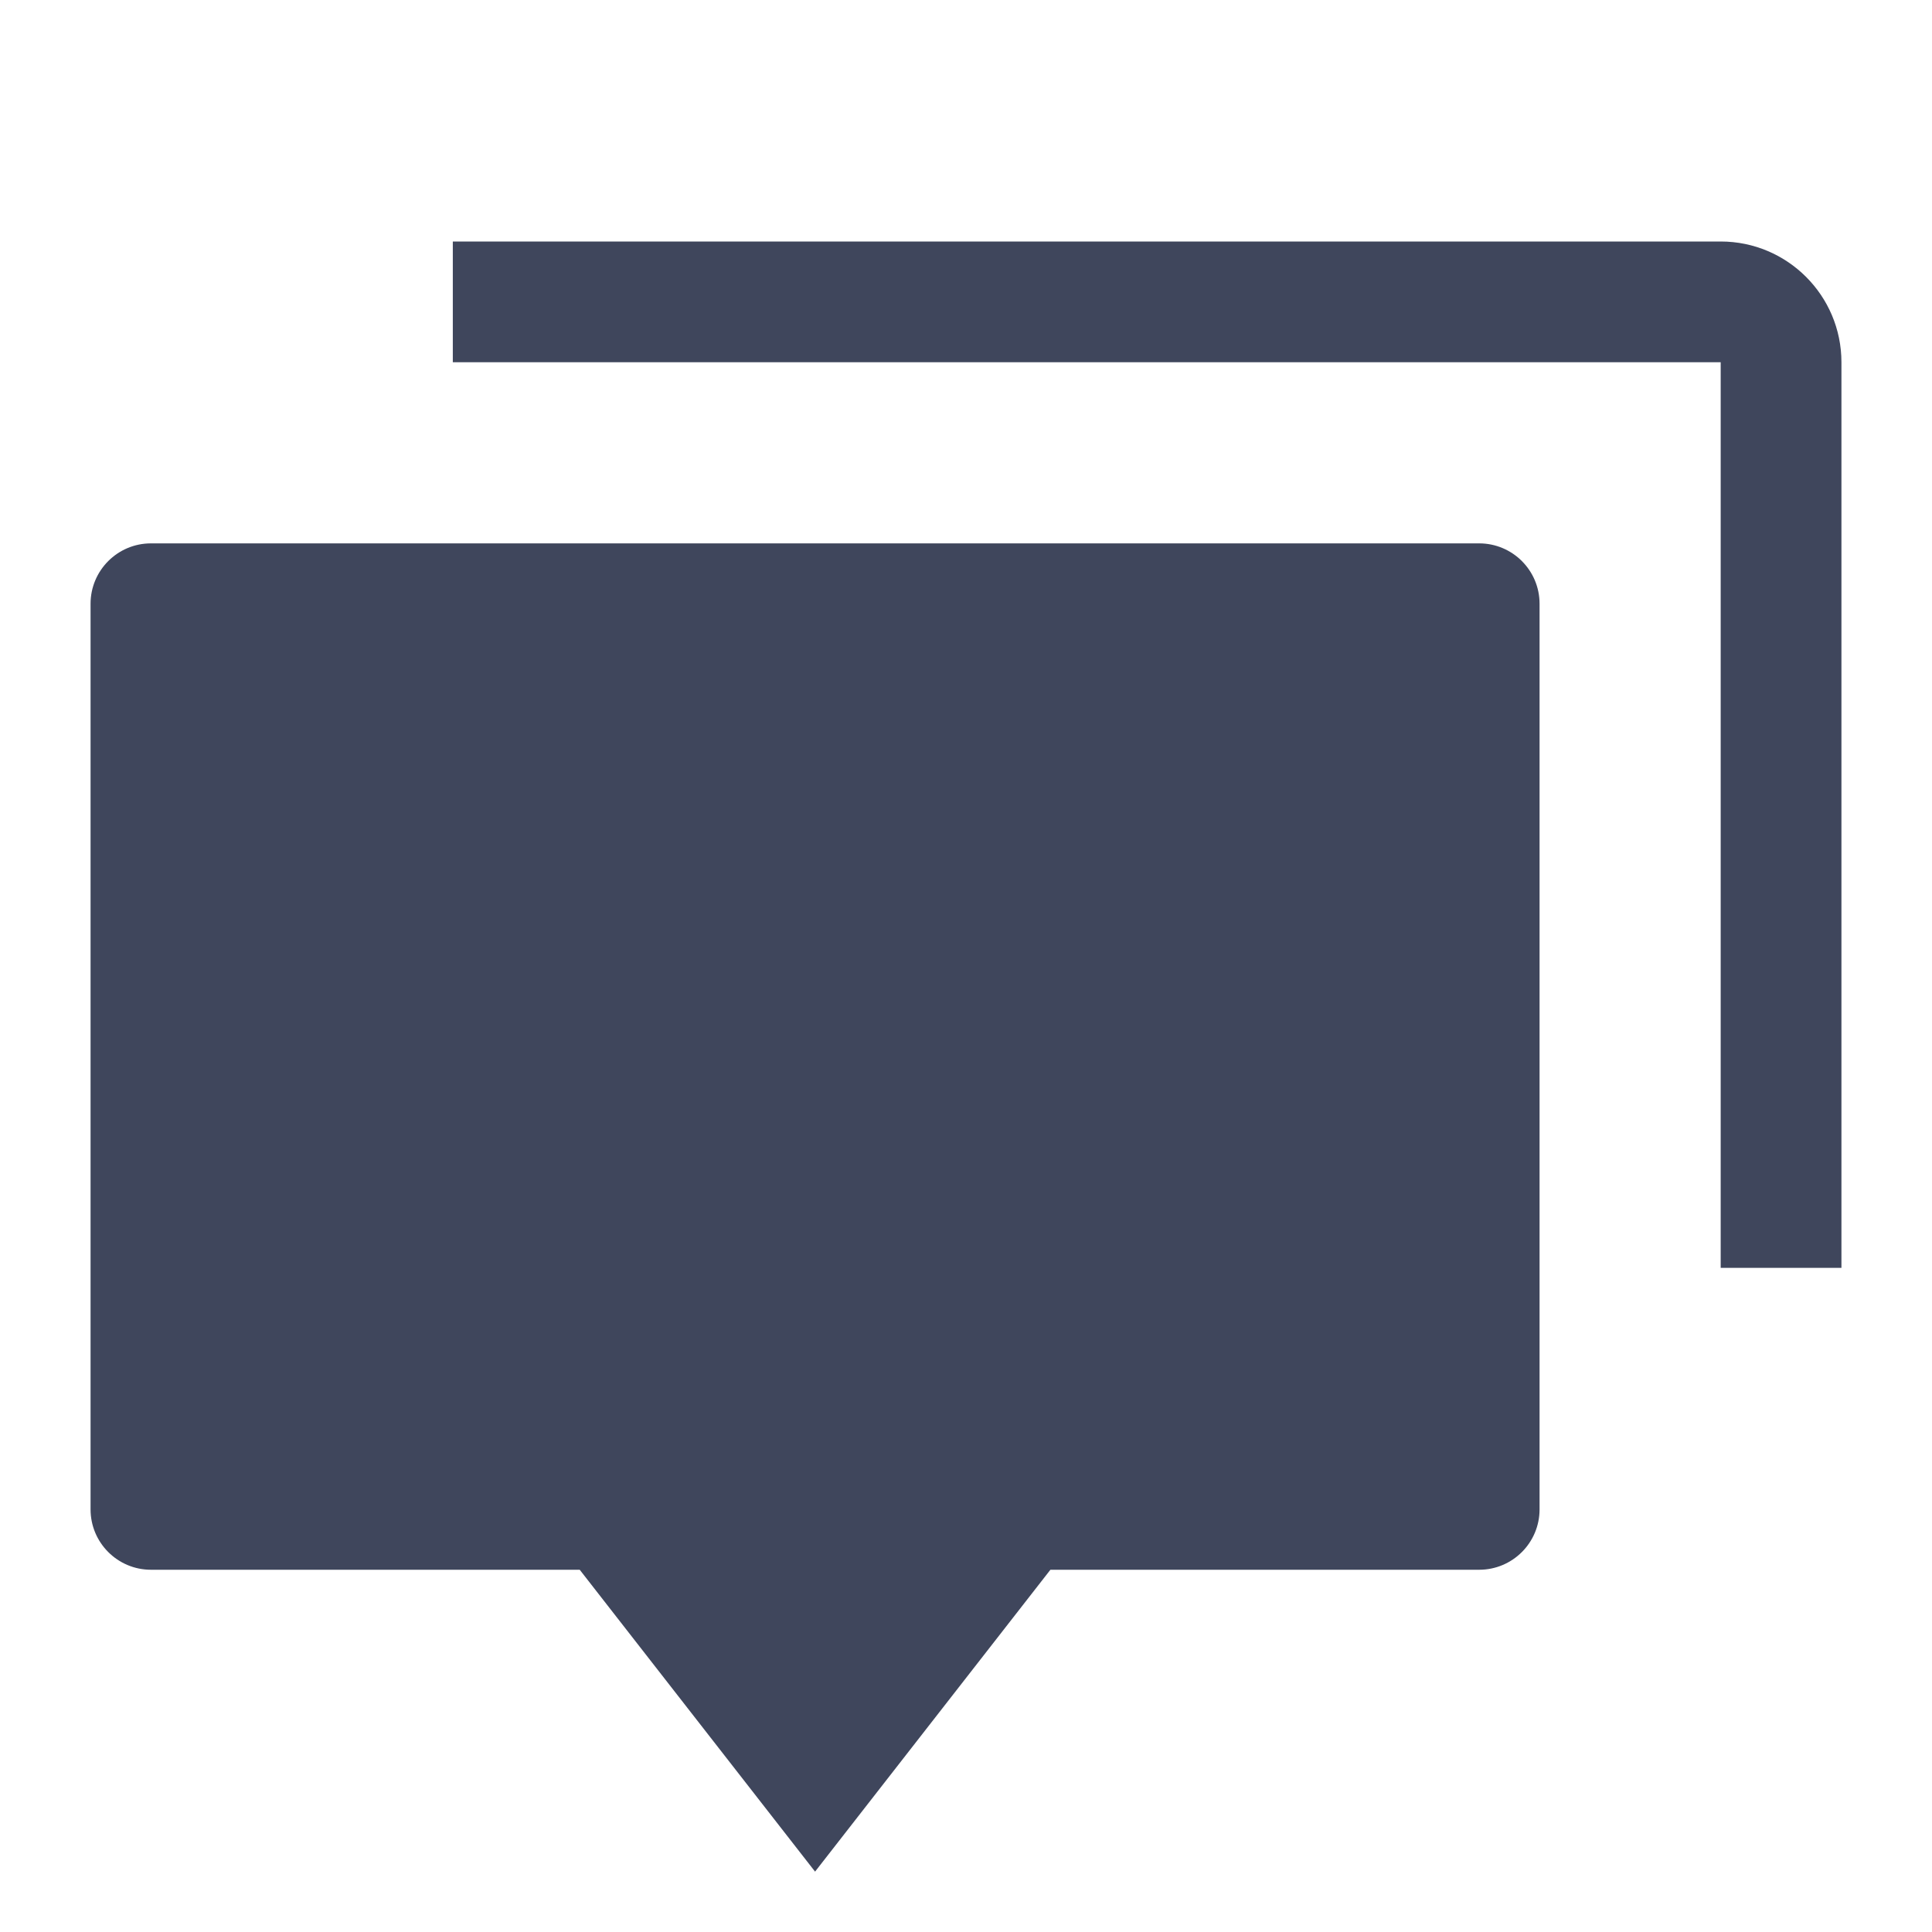 <svg width="16" height="16" viewBox="0 0 16 16" fill="none" xmlns="http://www.w3.org/2000/svg">
<g clip-path="url(#clip0_1_5176)">
<path fill-rule="evenodd" clip-rule="evenodd" d="M14.25 2C14.802 2 15.25 2.448 15.25 3V10.5H14.25V3H3.75V2H14.25ZM1.25 4.5C0.974 4.5 0.75 4.724 0.75 5V12.5C0.75 12.776 0.974 13 1.25 13H4.801L6.75 15.5L8.699 13H12.25C12.526 13 12.75 12.776 12.75 12.5V5C12.75 4.724 12.526 4.5 12.25 4.5H1.25Z" fill="#3F465C"/>
</g>
<defs>
<clipPath id="clip0_1_5176">
<rect width="16" height="16" fill="white"/>
</clipPath>
</defs>
</svg>
